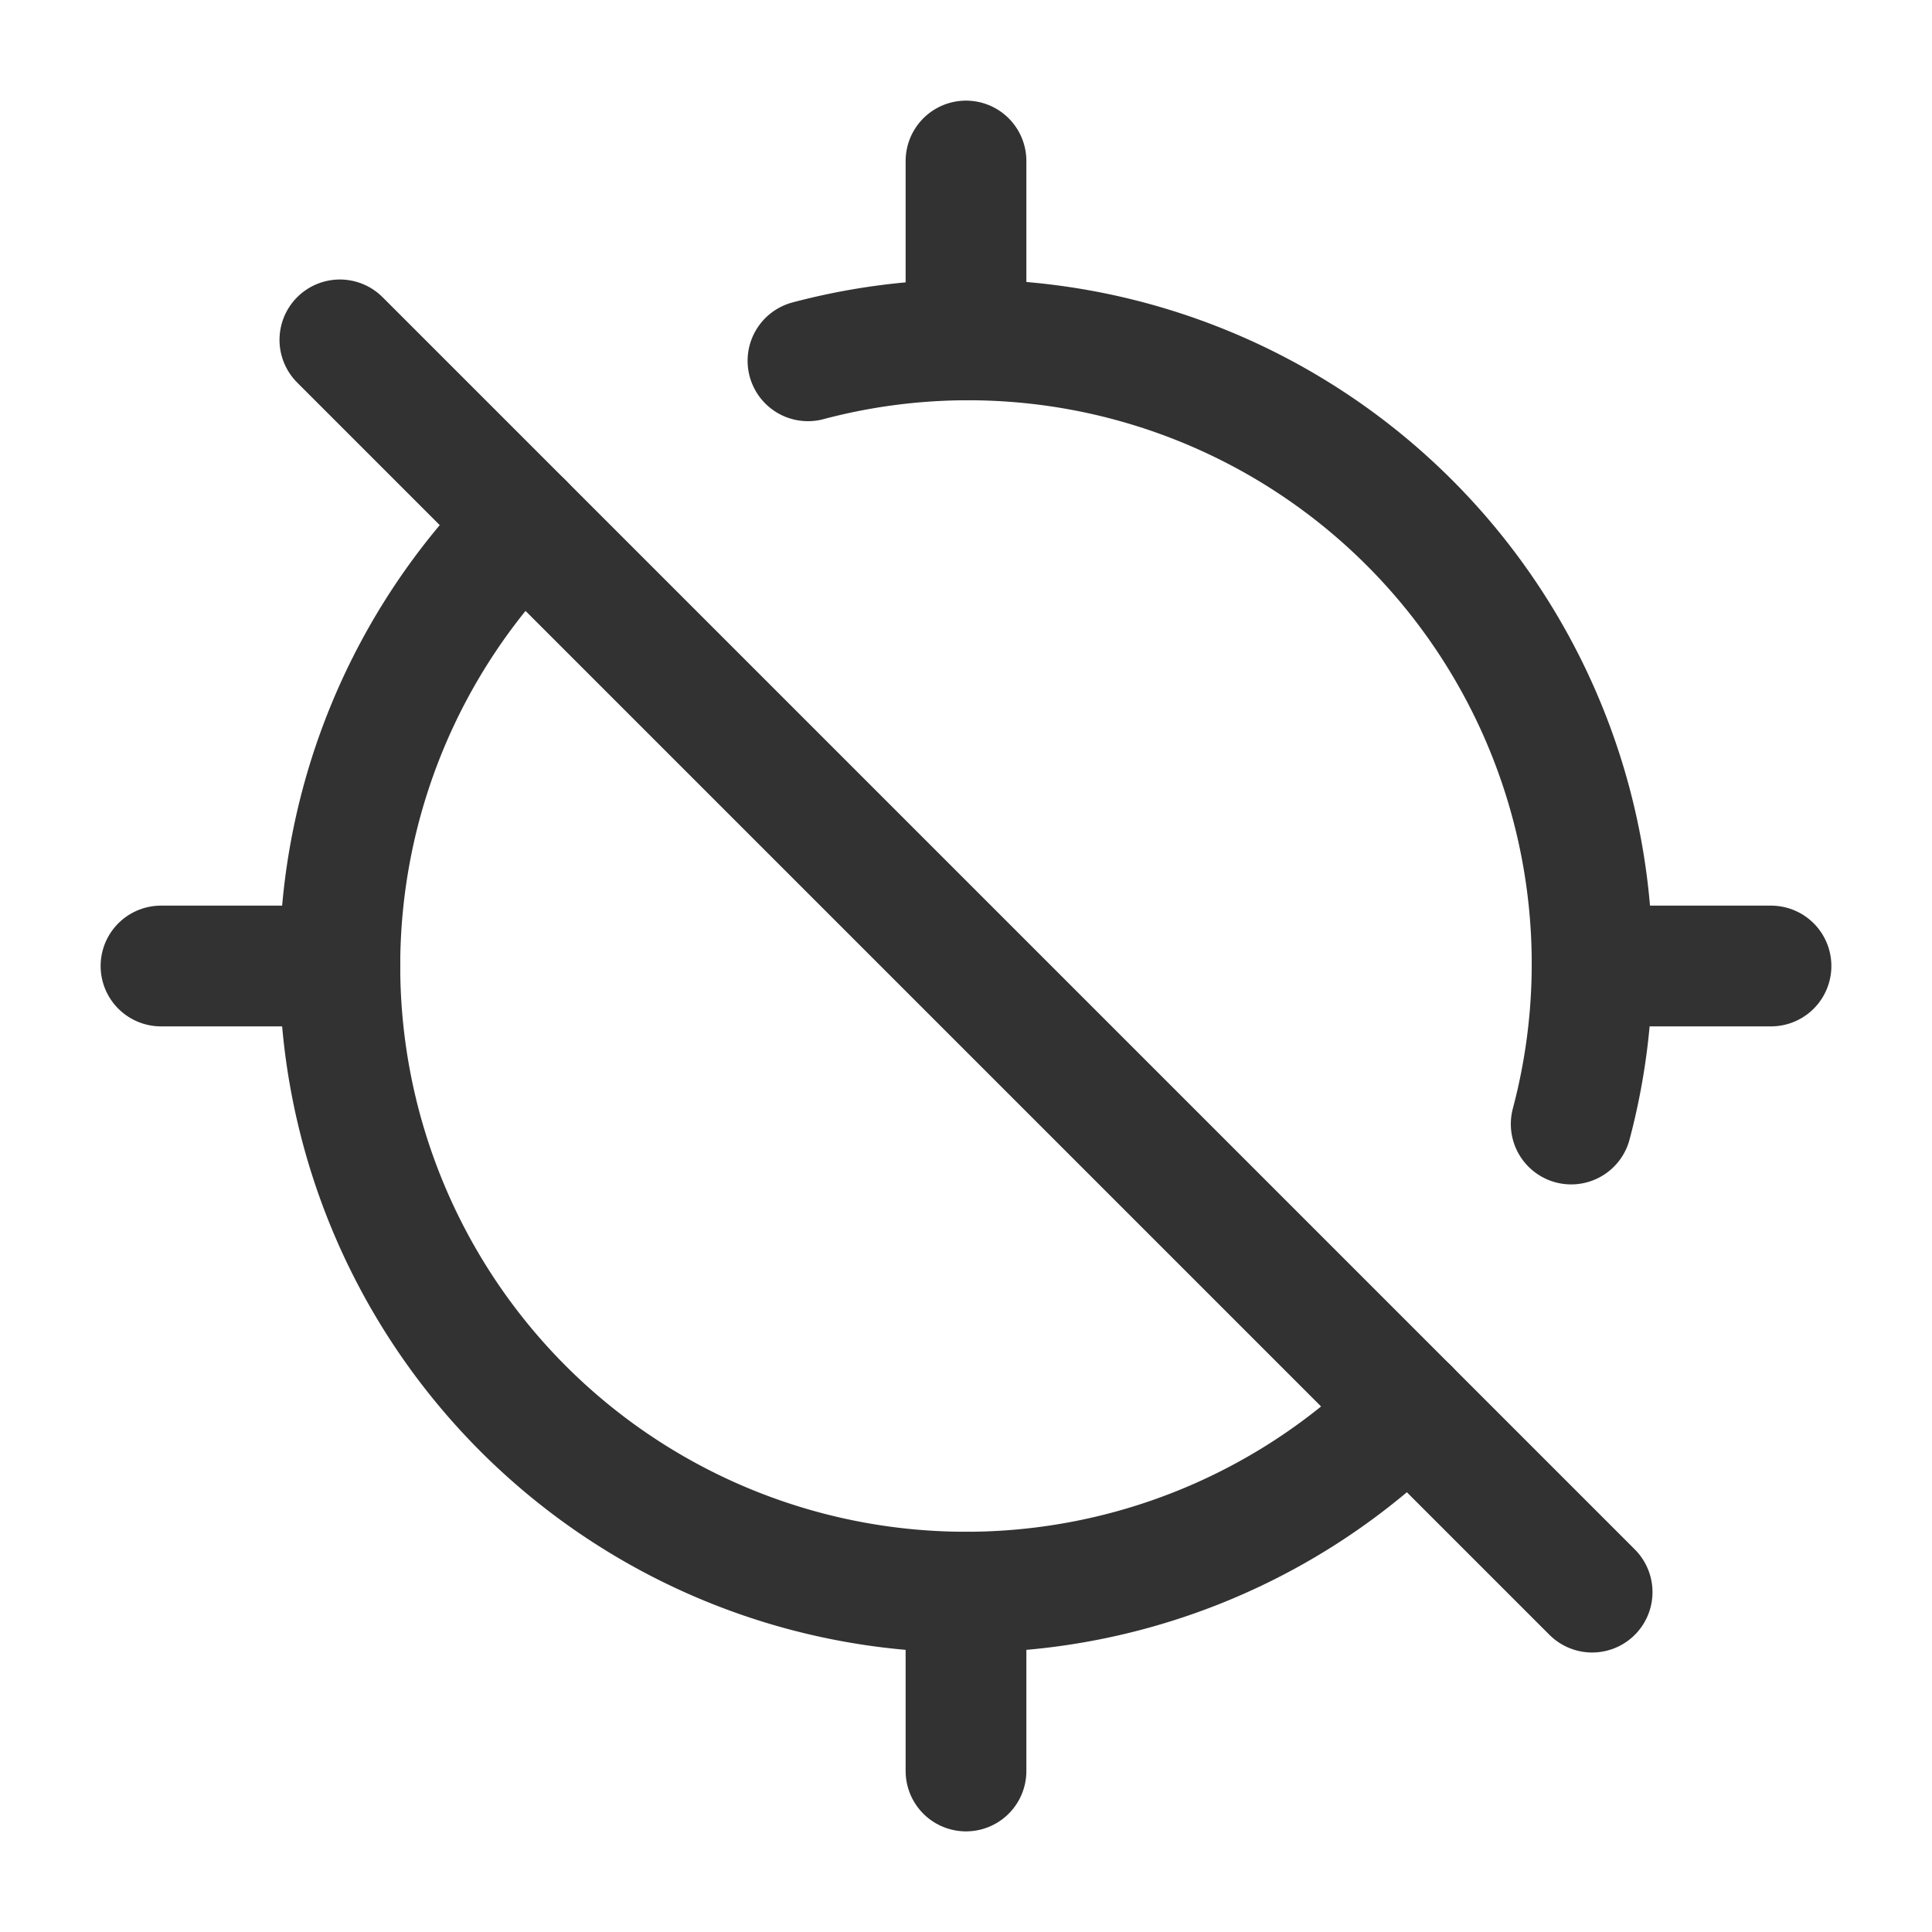 <svg xmlns="http://www.w3.org/2000/svg" viewBox="0 0 24 24"><line x1="12" y1="2" x2="12" y2="4.222" fill="none" stroke="#323232" stroke-linecap="round" stroke-linejoin="round" stroke-width="1.5"/><line x1="12" y1="19.778" x2="12" y2="22" fill="none" stroke="#323232" stroke-linecap="round" stroke-linejoin="round" stroke-width="1.5"/><line x1="22" y1="12" x2="19.778" y2="12" fill="none" stroke="#323232" stroke-linecap="round" stroke-linejoin="round" stroke-width="1.5"/><line x1="4.222" y1="12" x2="2" y2="12" fill="none" stroke="#323232" stroke-linecap="round" stroke-linejoin="round" stroke-width="1.5"/><path d="M6.5,6.5A7.778,7.778,0,1,0,17.5,17.5" fill="none" stroke="#323232" stroke-linecap="round" stroke-linejoin="round" stroke-width="1.5"/><path d="M19.518,13.963a7.751,7.751,0,0,0-9.481-9.481" fill="none" stroke="#323232" stroke-linecap="round" stroke-linejoin="round" stroke-width="1.5"/><line x1="19.778" y1="19.778" x2="4.222" y2="4.222" fill="none" stroke="#323232" stroke-linecap="round" stroke-linejoin="round" stroke-width="1.5"/></svg>